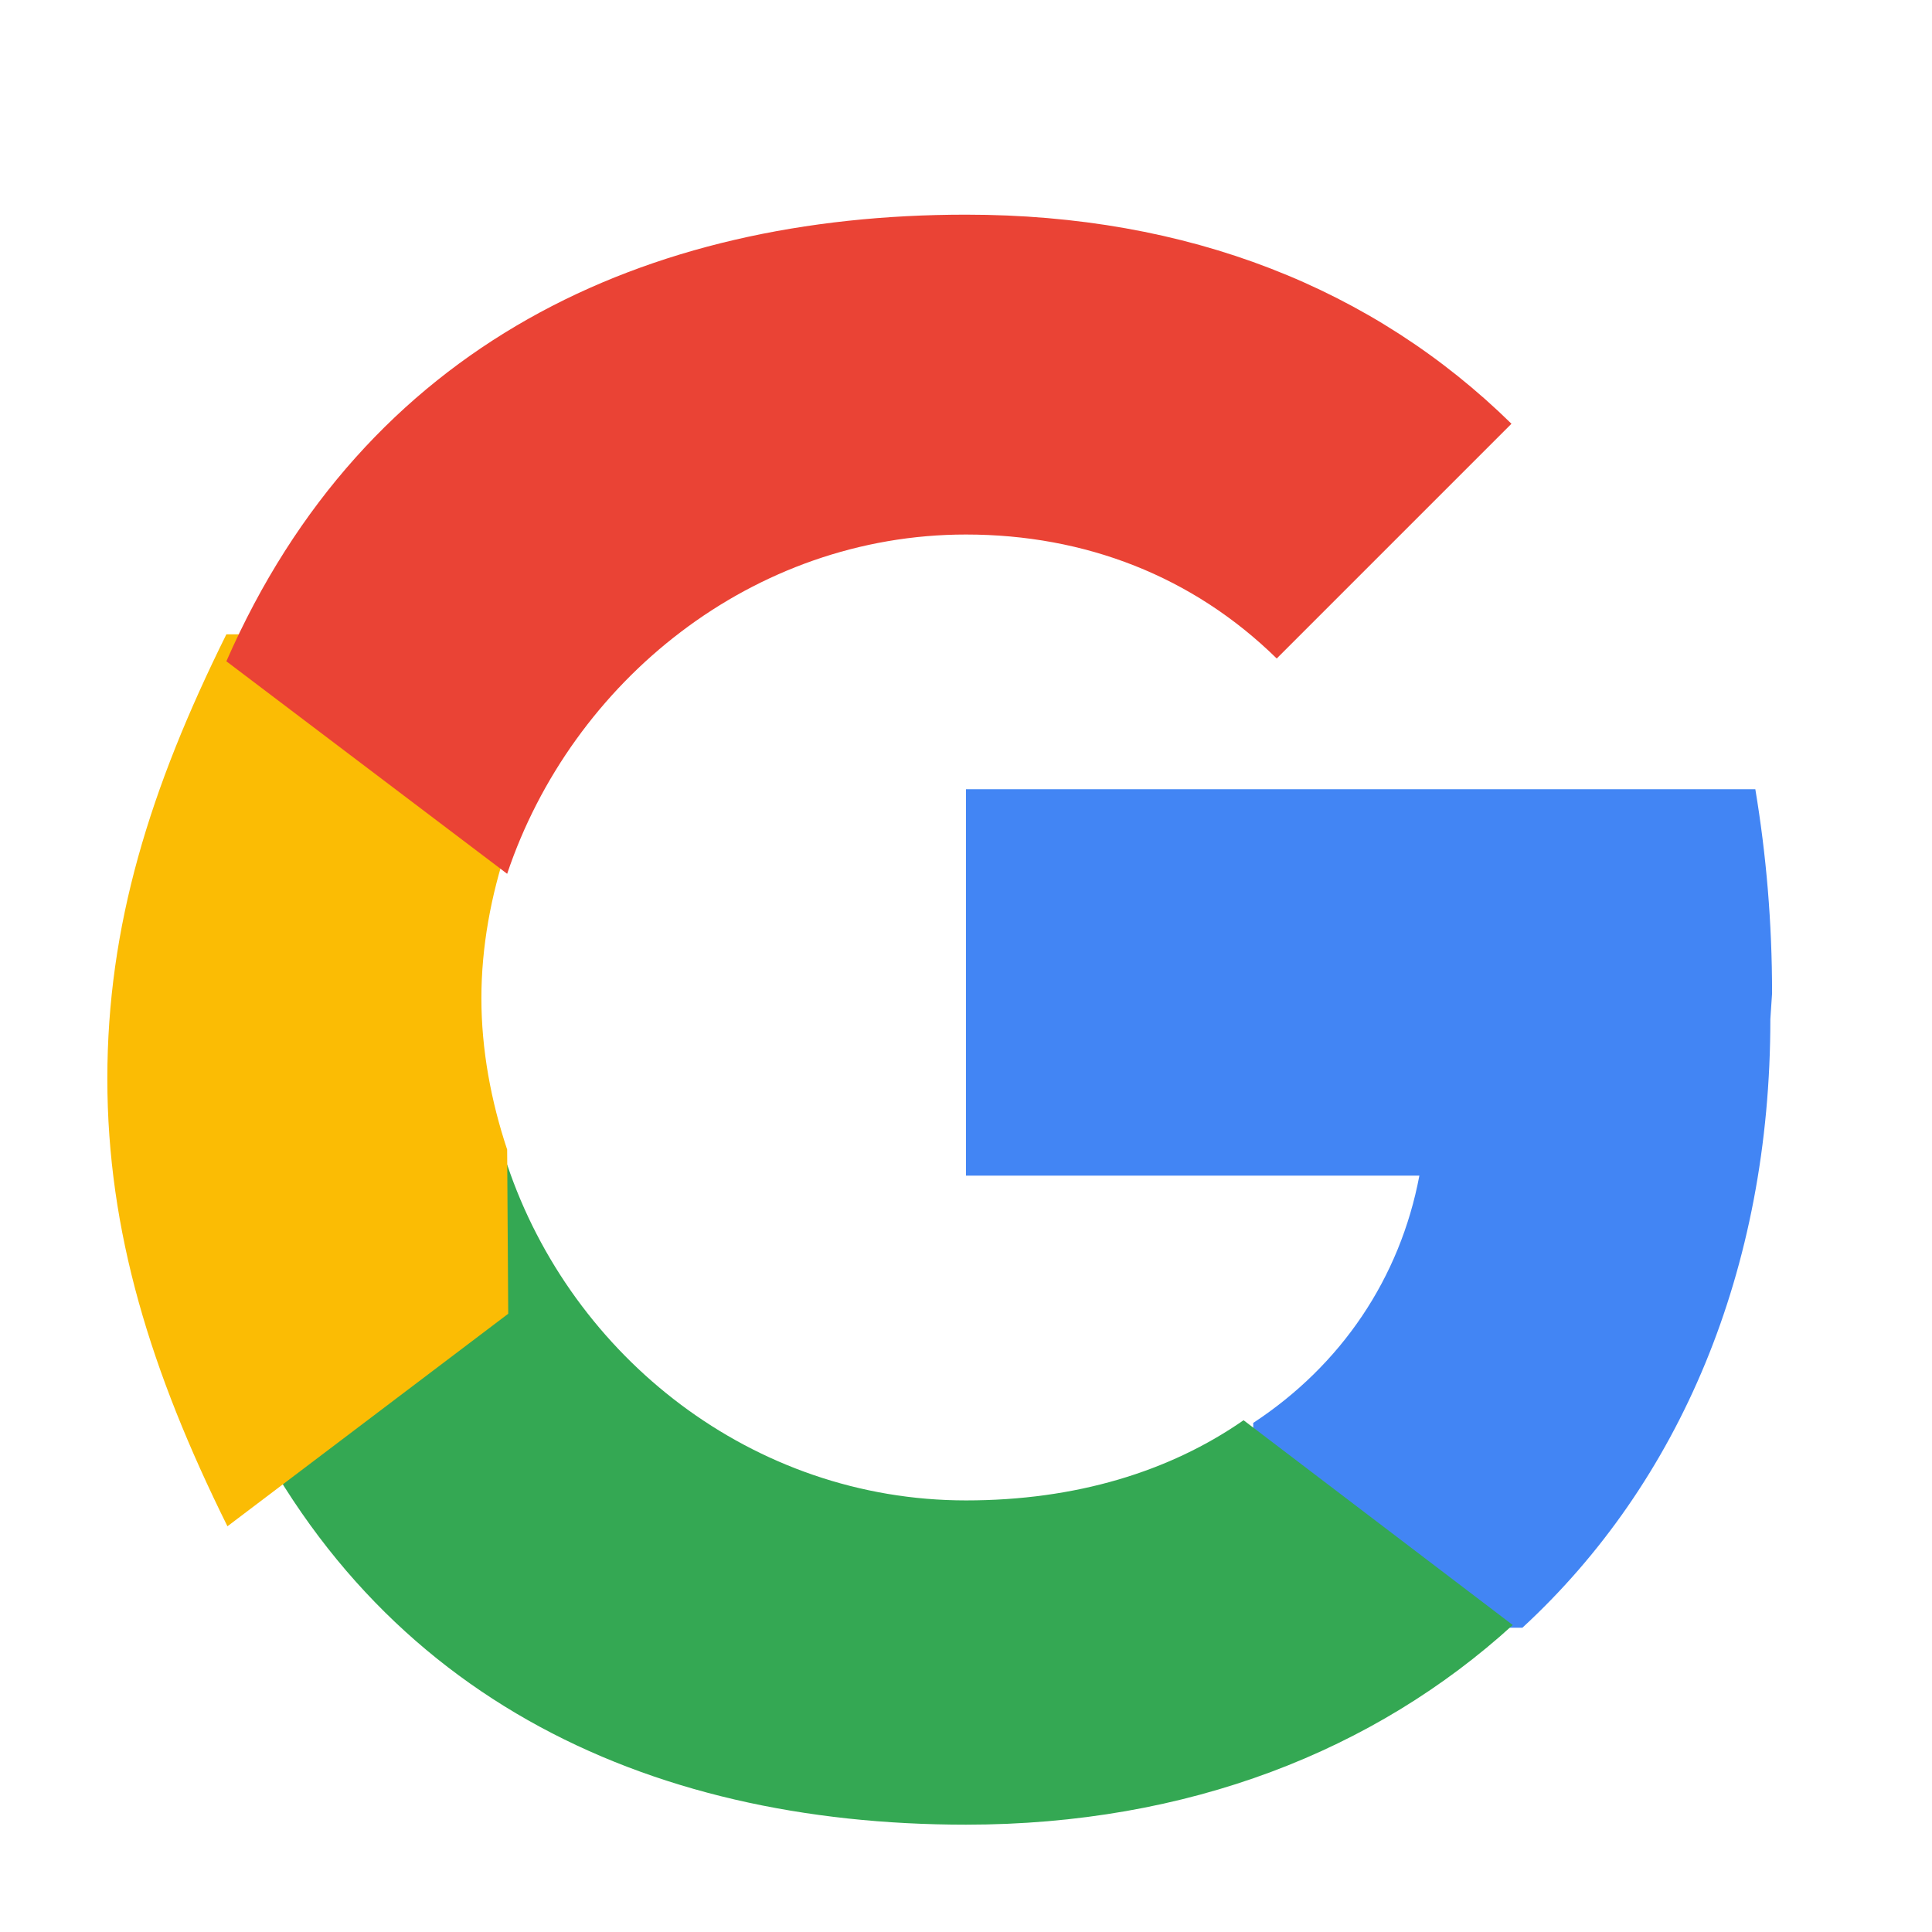 <svg width="18" height="18" viewBox="0 0 18 18" fill="none" xmlns="http://www.w3.org/2000/svg">
  <path d="M16.51 9.255c0-.66-.054-1.29-.156-1.902H9v3.6h4.224c-.18.954-.726 1.764-1.548 2.304v1.908h2.508c1.464-1.35 2.31-3.33 2.31-5.67z" fill="#4285F4"/>
  <path d="M9 17c2.07 0 3.81-.69 5.094-1.86l-2.508-1.908c-.69.48-1.566.747-2.586.747-1.986 0-3.672-1.335-4.275-3.129H2.109v1.98C3.405 15.795 6.009 17 9 17z" fill="#34A853"/>
  <path d="M4.725 10.71c-.15-.45-.24-.93-.24-1.41s.09-.96.24-1.41V5.91H2.109C1.395 7.35 1 8.625 1 10.05s.405 2.73 1.119 4.17l2.616-1.98z" fill="#FBBC04"/>
  <path d="M9 4.98c1.11 0 2.115.39 2.895 1.155l2.187-2.187C12.795 2.685 11.07 2 9 2c-2.991 0-5.595 1.206-6.891 4.161l2.616 1.98C5.328 6.345 7.014 4.98 9 4.98z" fill="#EA4335"/>
</svg> 